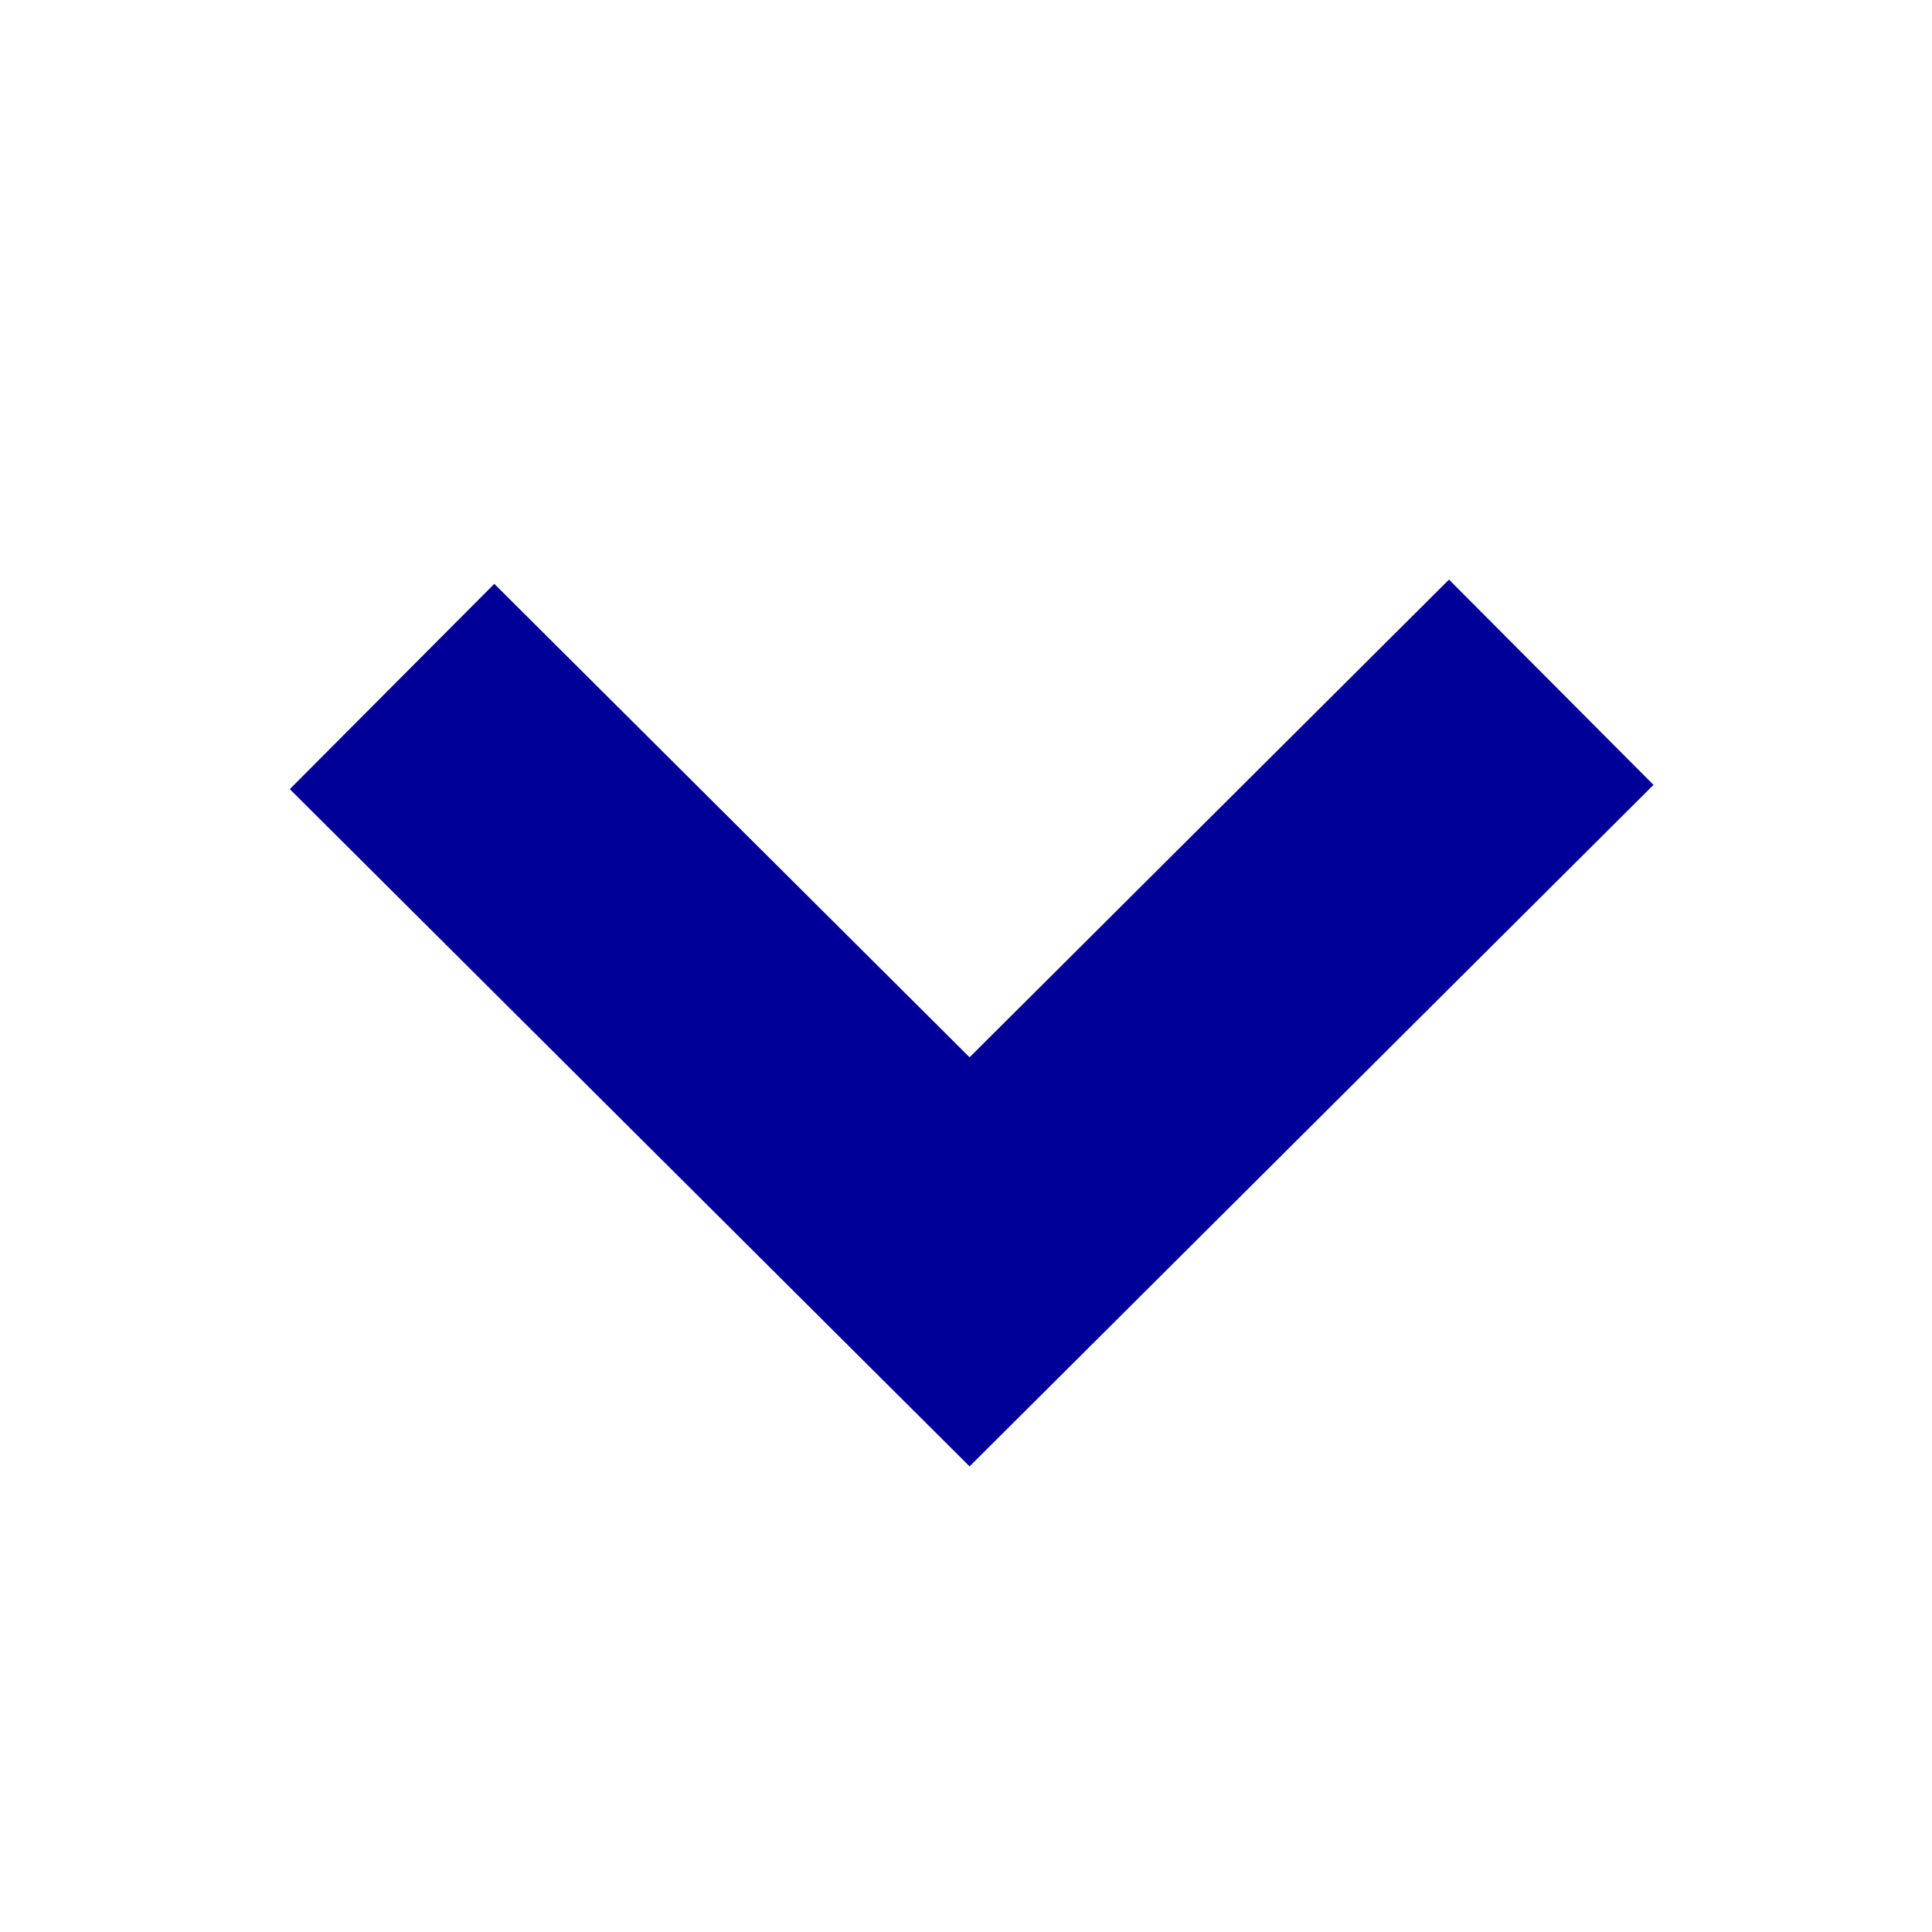 <?xml version="1.0" encoding="UTF-8"?>
<svg width="20px" height="20px" viewBox="0 0 20 20" version="1.1" xmlns="http://www.w3.org/2000/svg" xmlns:xlink="http://www.w3.org/1999/xlink">
    <!-- Generator: Sketch 63.1 (92452) - https://sketch.com -->
    <title>arrow-up</title>
    <desc>Created with Sketch.</desc>
    <defs>
        <polygon id="path-1" points="15 6 17.117 8.125 10.037 15.18 3 8.169 5.117 6.044 10.037 10.945"></polygon>
    </defs>
    <g id="arrow-up" stroke="none" stroke-width="1" fill="none" fill-rule="evenodd">
        <mask id="mask-2" fill="white">
            <use xlink:href="#path-1"></use>
        </mask>
        <use id="Components/Icons/Ui/UpArrow/Blue-M" fill="#000099" xlink:href="#path-1"></use>
    </g>
</svg>